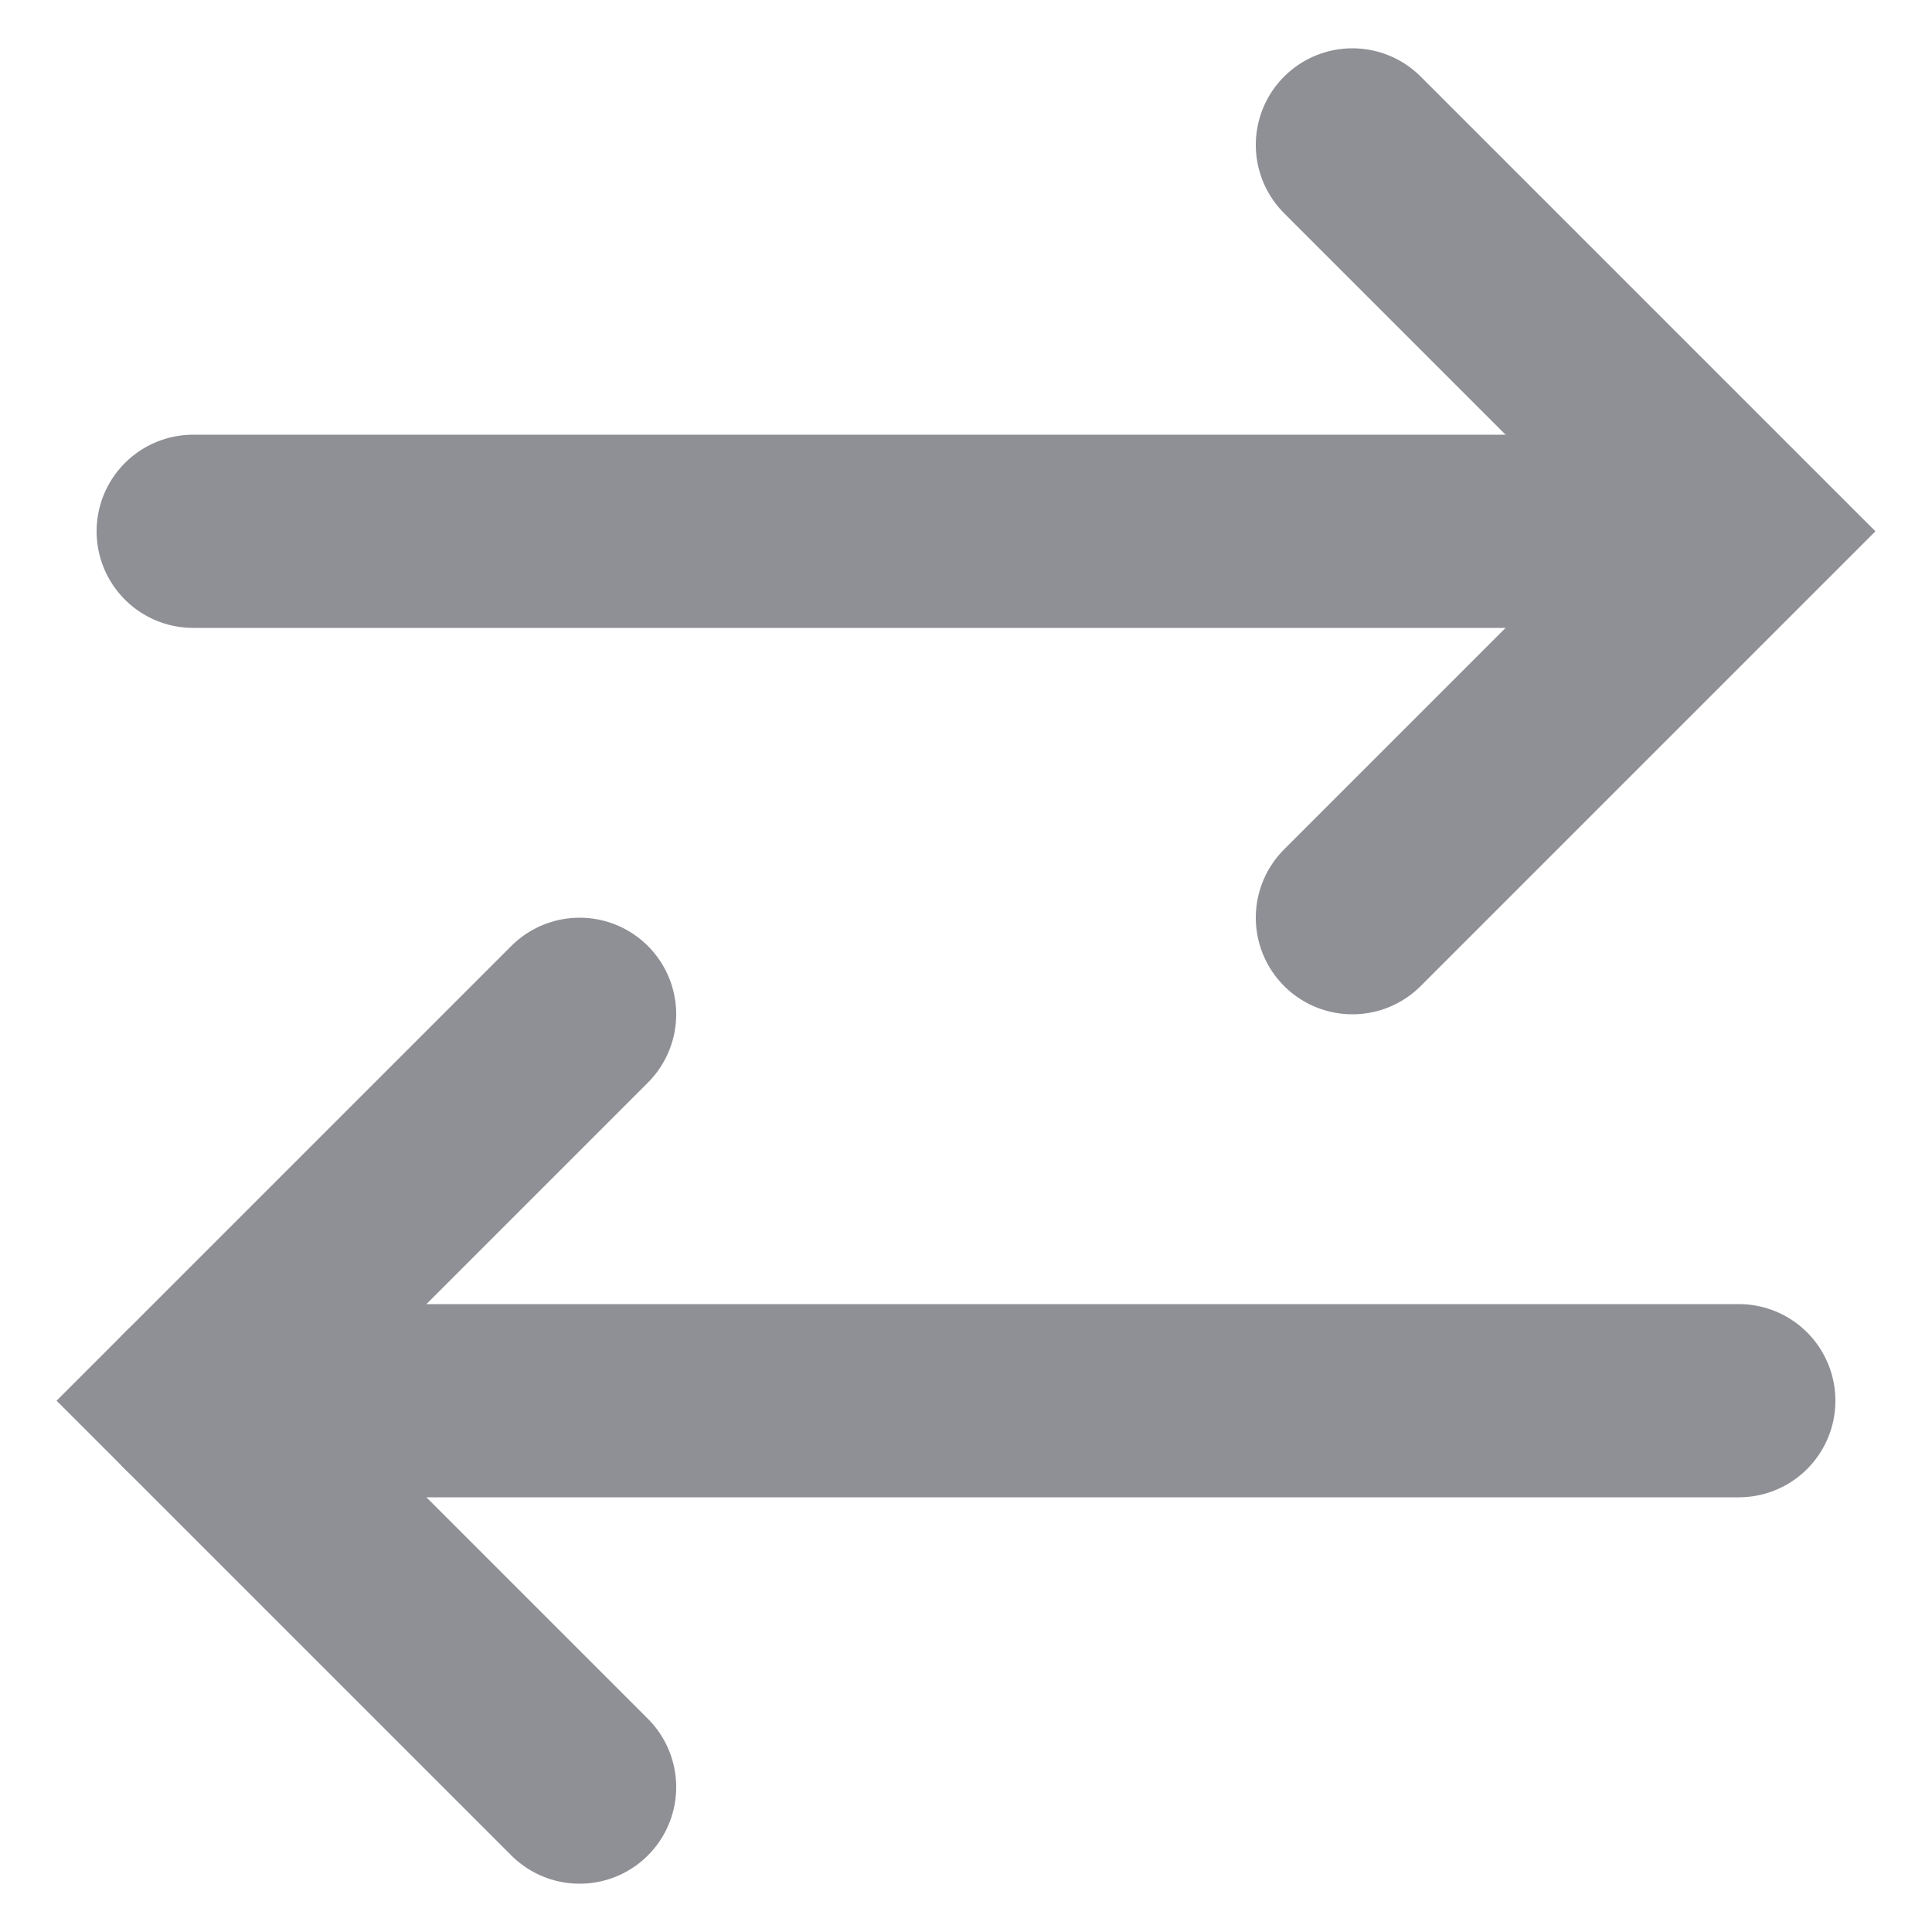 <svg width="10" height="10" viewBox="0 0 10 10" fill="none" xmlns="http://www.w3.org/2000/svg">
<path d="M7 0.75L9 2.75L7 4.75" stroke="#8F8F96" stroke-linecap="round"/>
<path d="M8 2.75L1 2.75" stroke="#8F8F96" stroke-linecap="round"/>
<path d="M3 5.25L1 7.25L3 9.25" stroke="#8F8F96" stroke-linecap="round"/>
<path d="M1 7.25L9 7.25" stroke="#8F8F96" stroke-linecap="round"/>
</svg>
